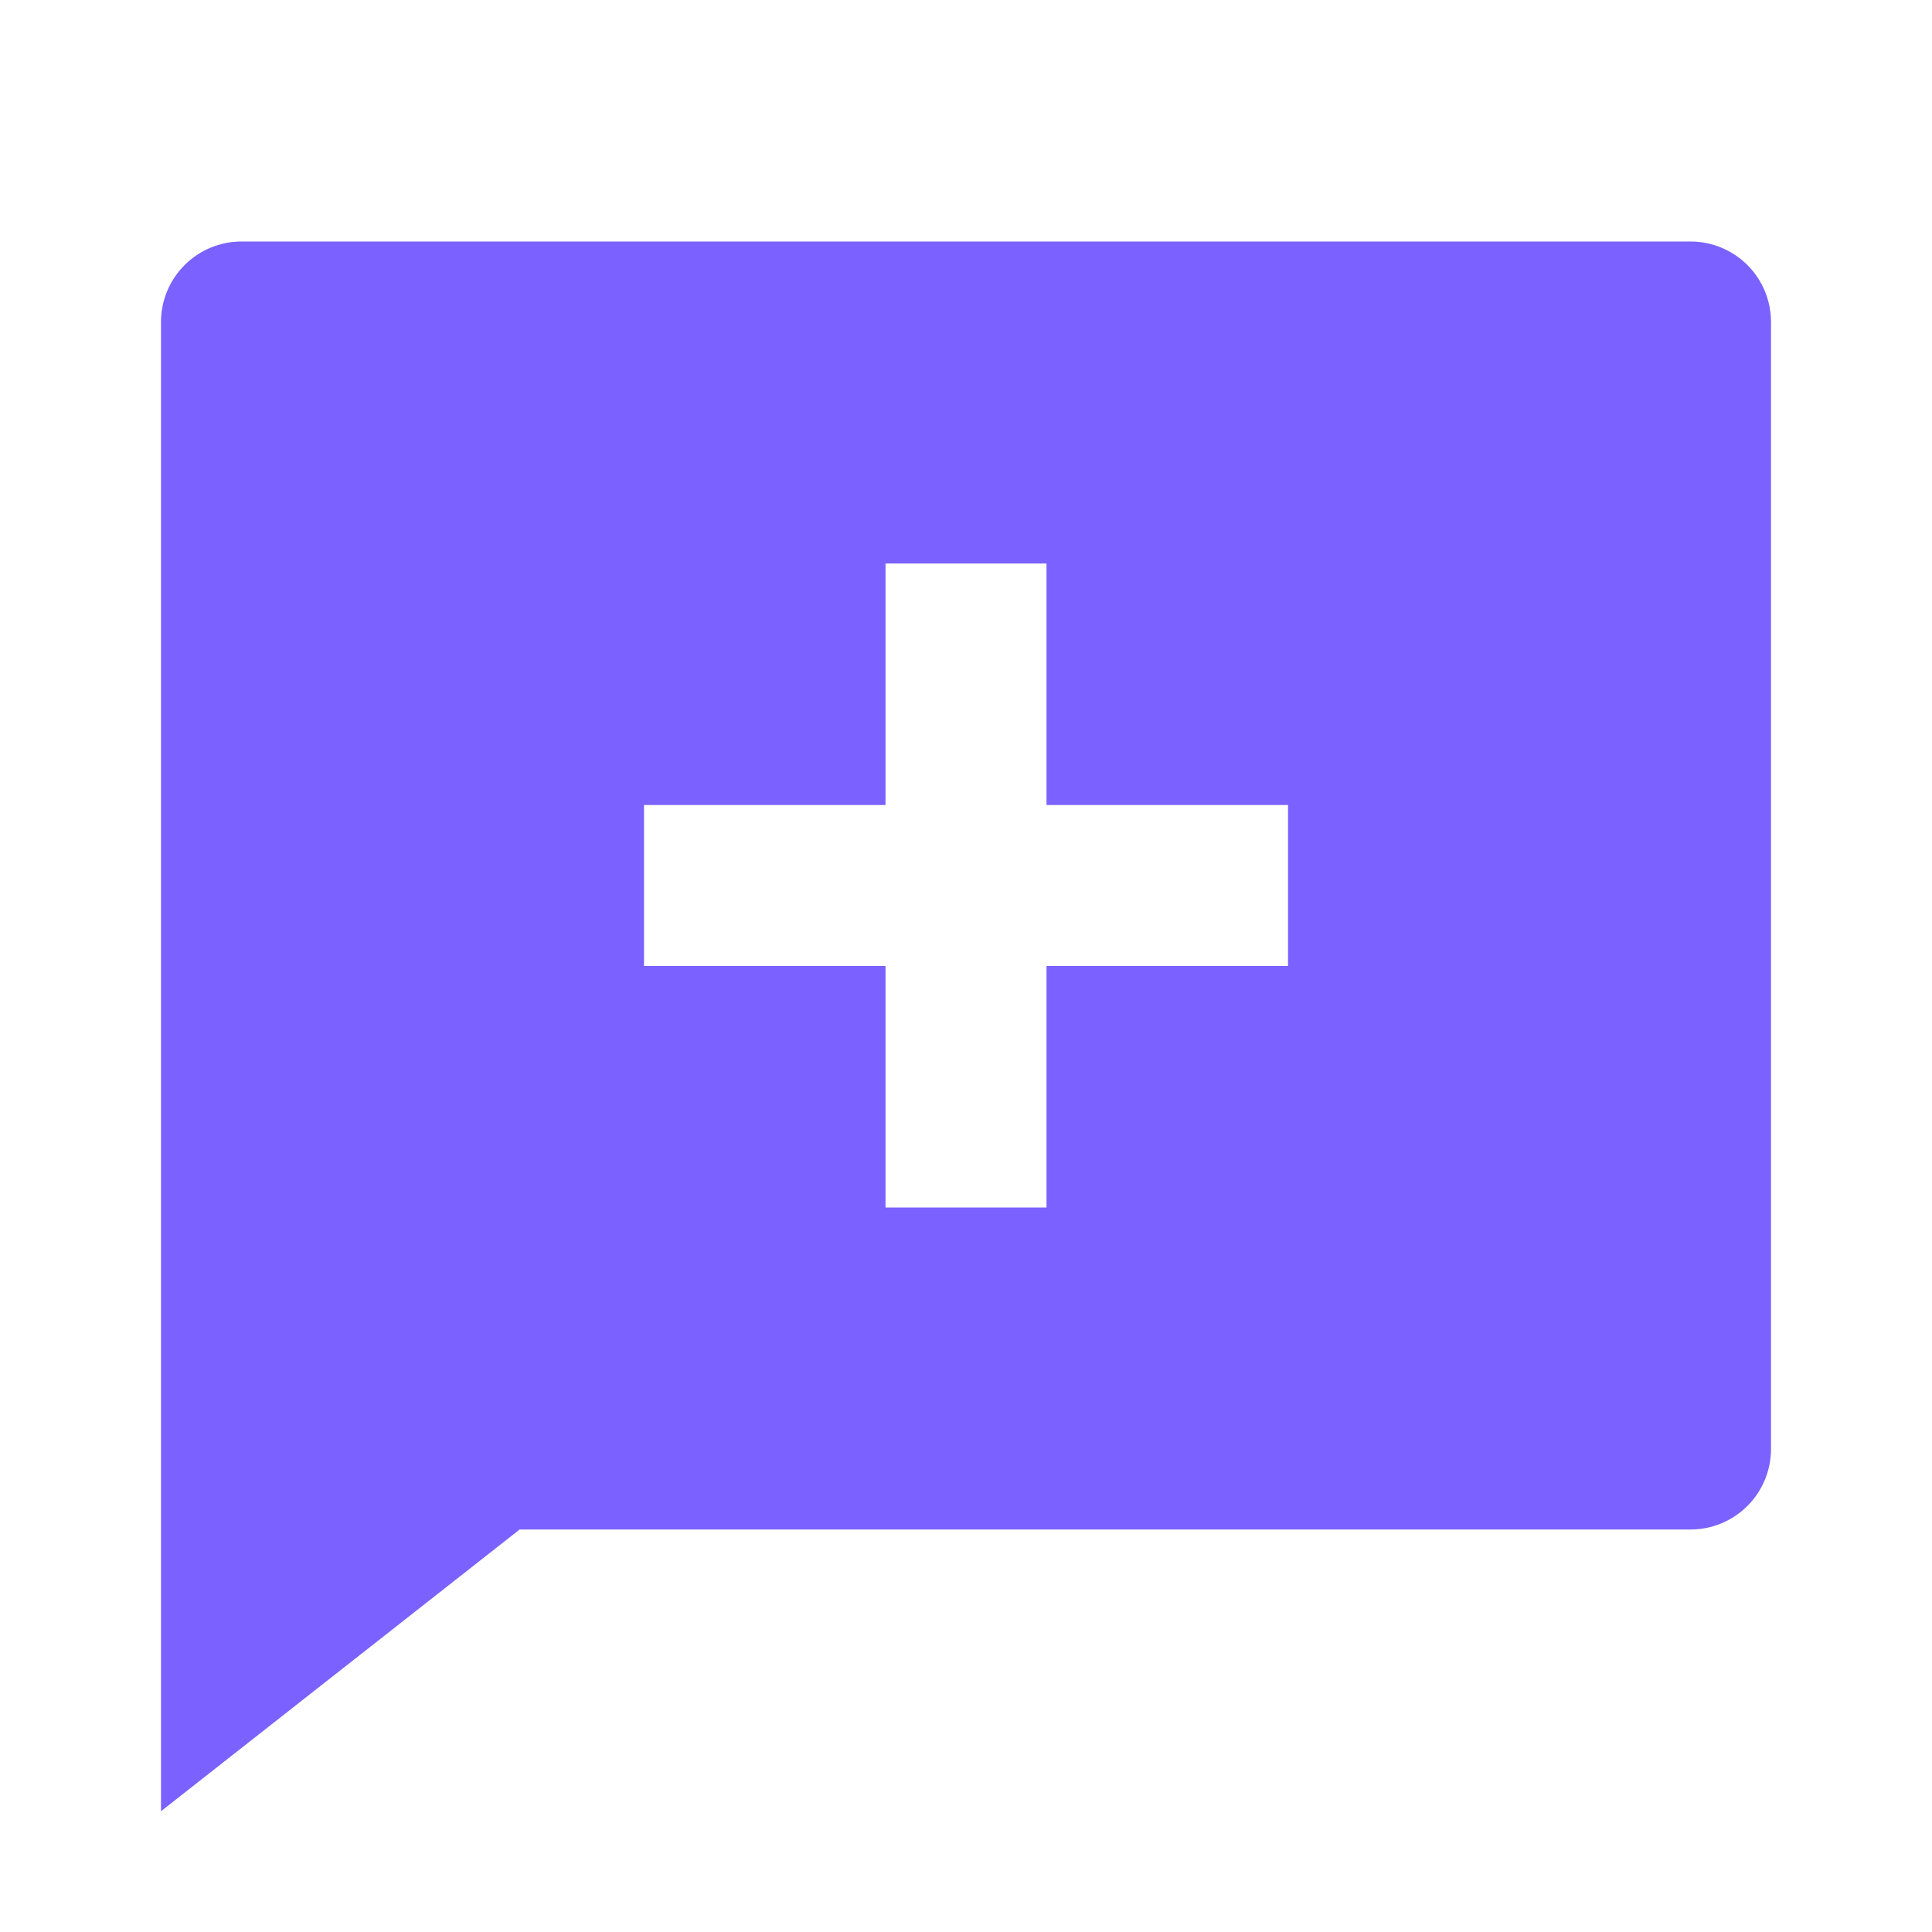 <svg width="79" height="79" viewBox="0 0 79 79" fill="none" xmlns="http://www.w3.org/2000/svg">
<path d="M21.248 62.542L6.583 74.062V13.167C6.583 12.294 6.93 11.456 7.548 10.839C8.165 10.222 9.002 9.875 9.875 9.875H69.125C69.998 9.875 70.835 10.222 71.453 10.839C72.07 11.456 72.417 12.294 72.417 13.167V59.25C72.417 60.123 72.07 60.96 71.453 61.578C70.835 62.195 69.998 62.542 69.125 62.542H21.248ZM36.209 32.917H26.334V39.5H36.209V49.375H42.792V39.5H52.667V32.917H42.792V23.042H36.209V32.917Z" fill="#7B61FF"/>
</svg>
